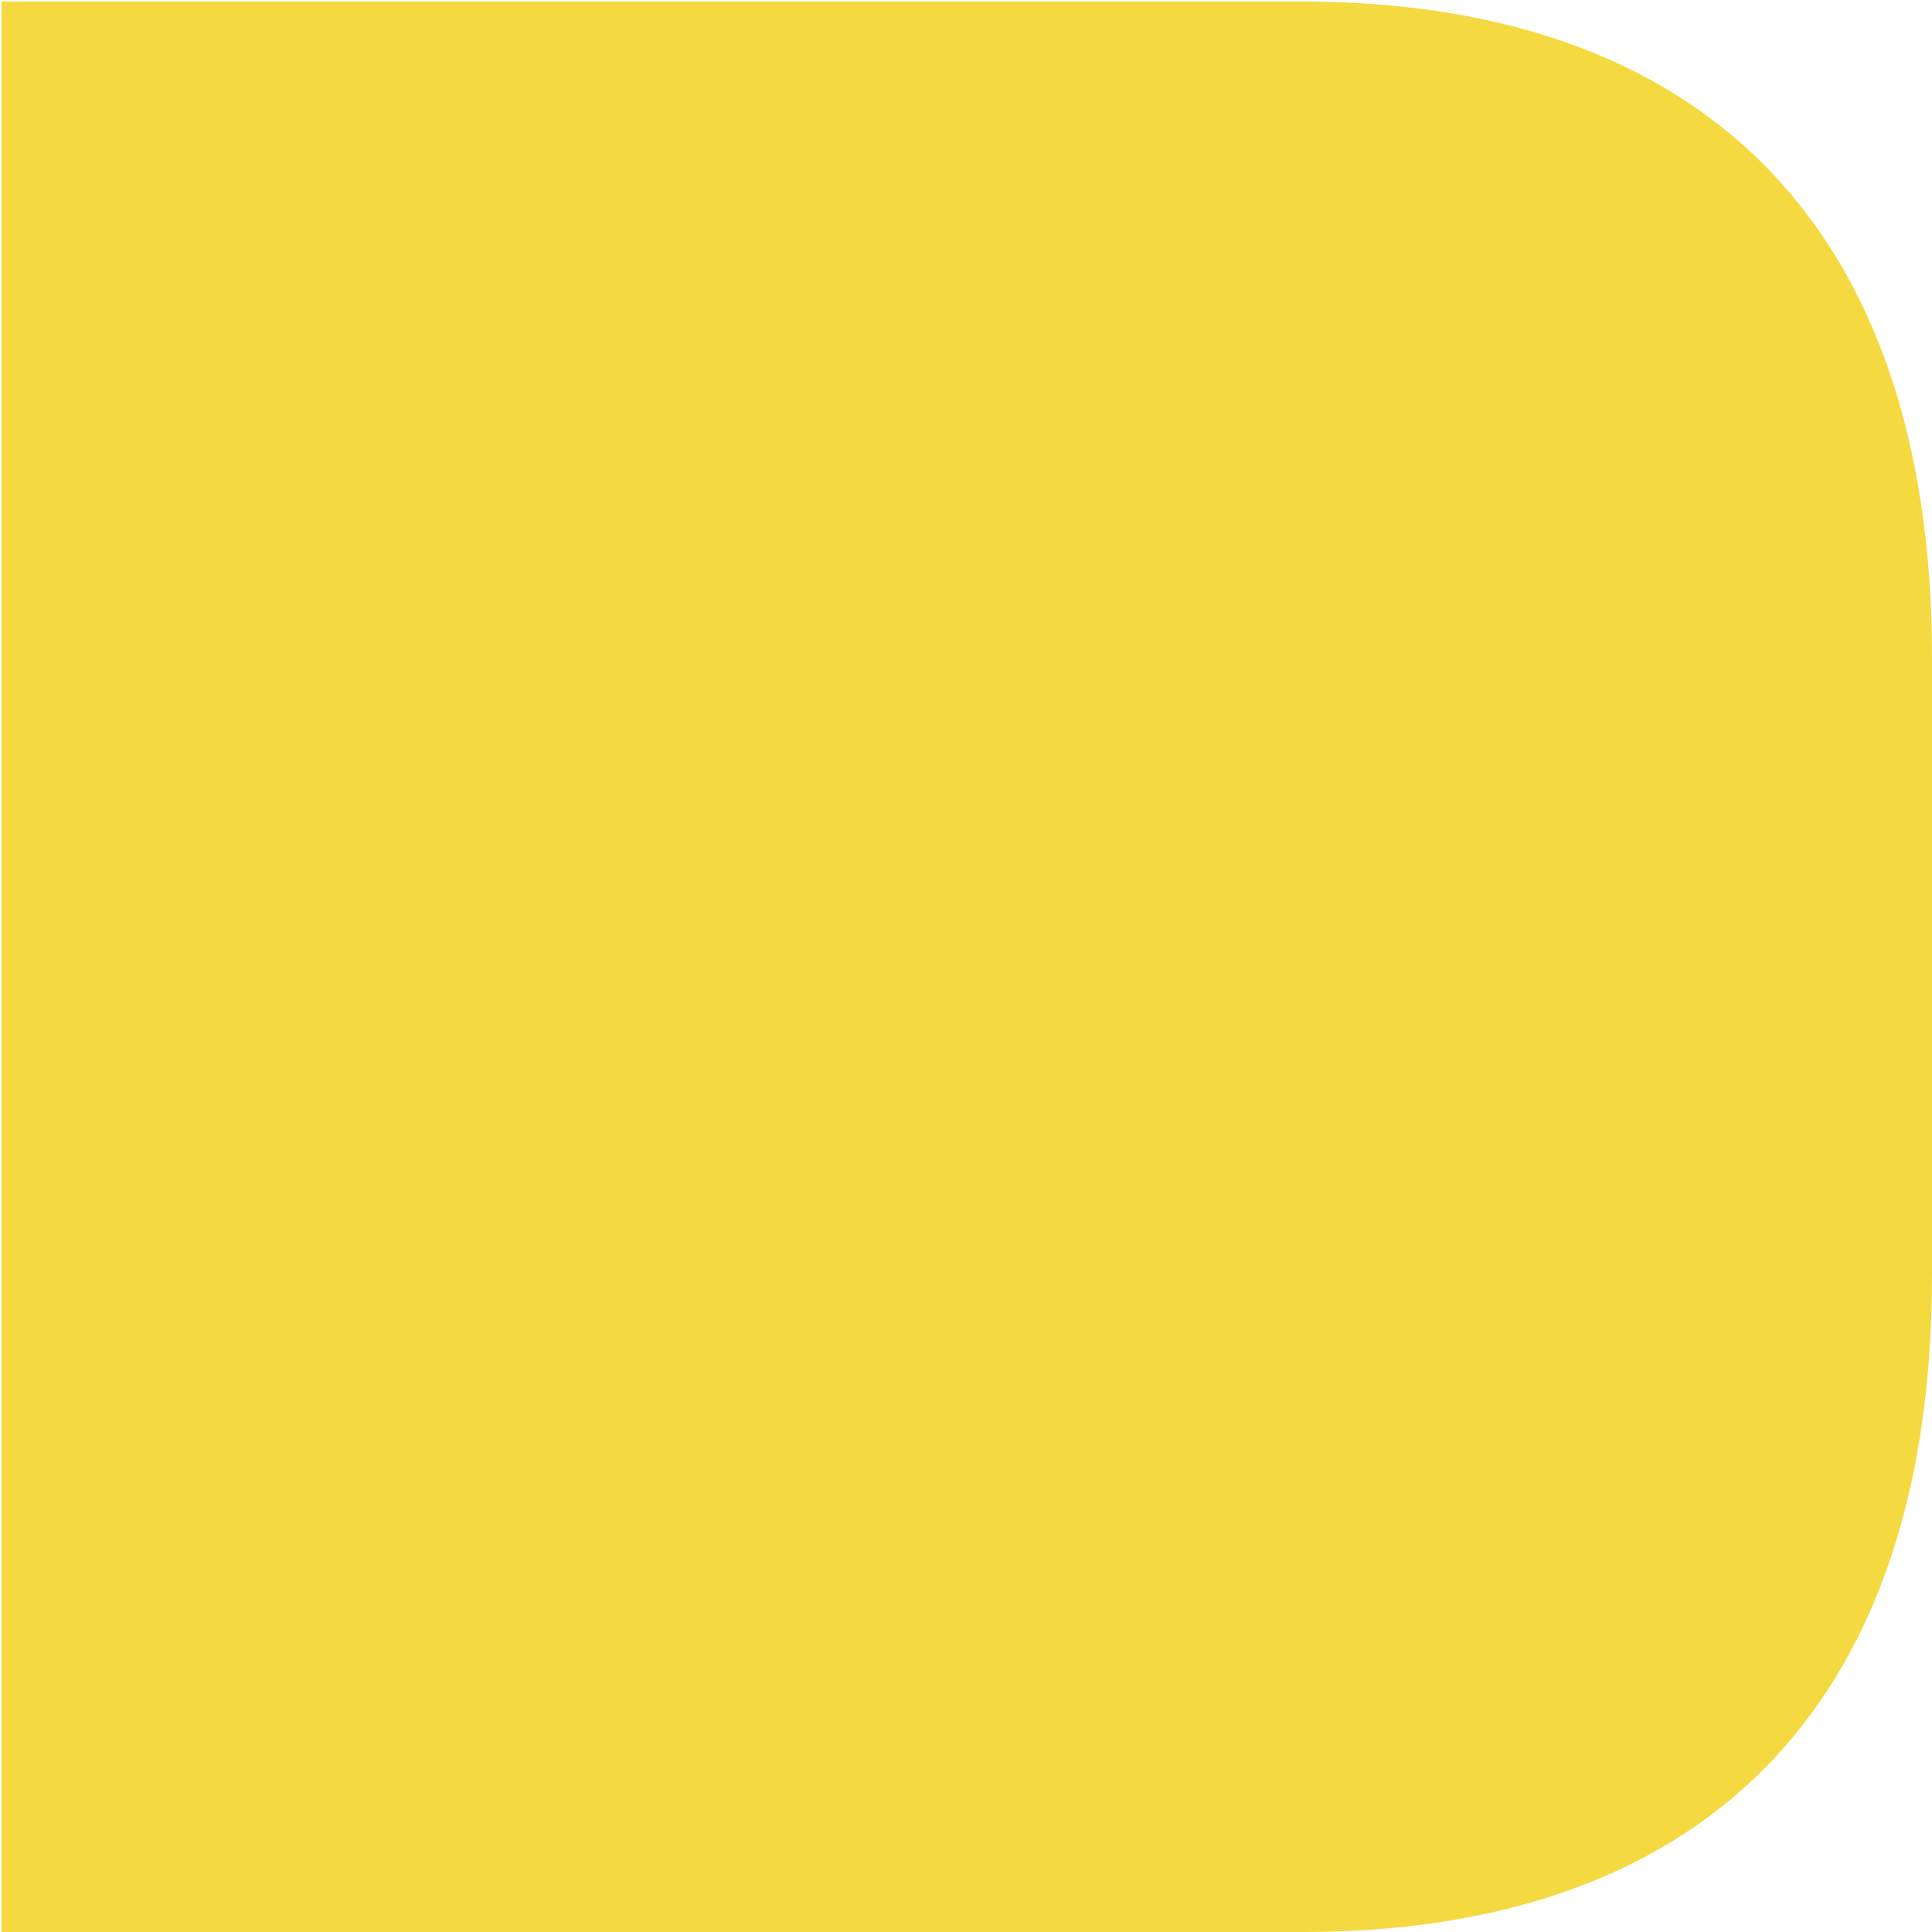 <?xml version="1.0" encoding="utf-8"?>
<!-- Generator: Adobe Illustrator 21.1.0, SVG Export Plug-In . SVG Version: 6.00 Build 0)  -->
<svg version="1.1" id="Layer_1" xmlns="http://www.w3.org/2000/svg" xmlns:xlink="http://www.w3.org/1999/xlink" x="0px" y="0px"
	 viewBox="0 0 128 128" style="enable-background:new 0 0 128 128;" xml:space="preserve">
<style type="text/css">
	.st0{fill:#F4DA40;}
</style>
<g>
	<path class="st0" d="M128,43.6v40.9c0,29.2-15.8,43.5-41.7,43.5H0.1V0.1h86.1C112.2,0.1,128,14.4,128,43.6z"/>
</g>
</svg>
